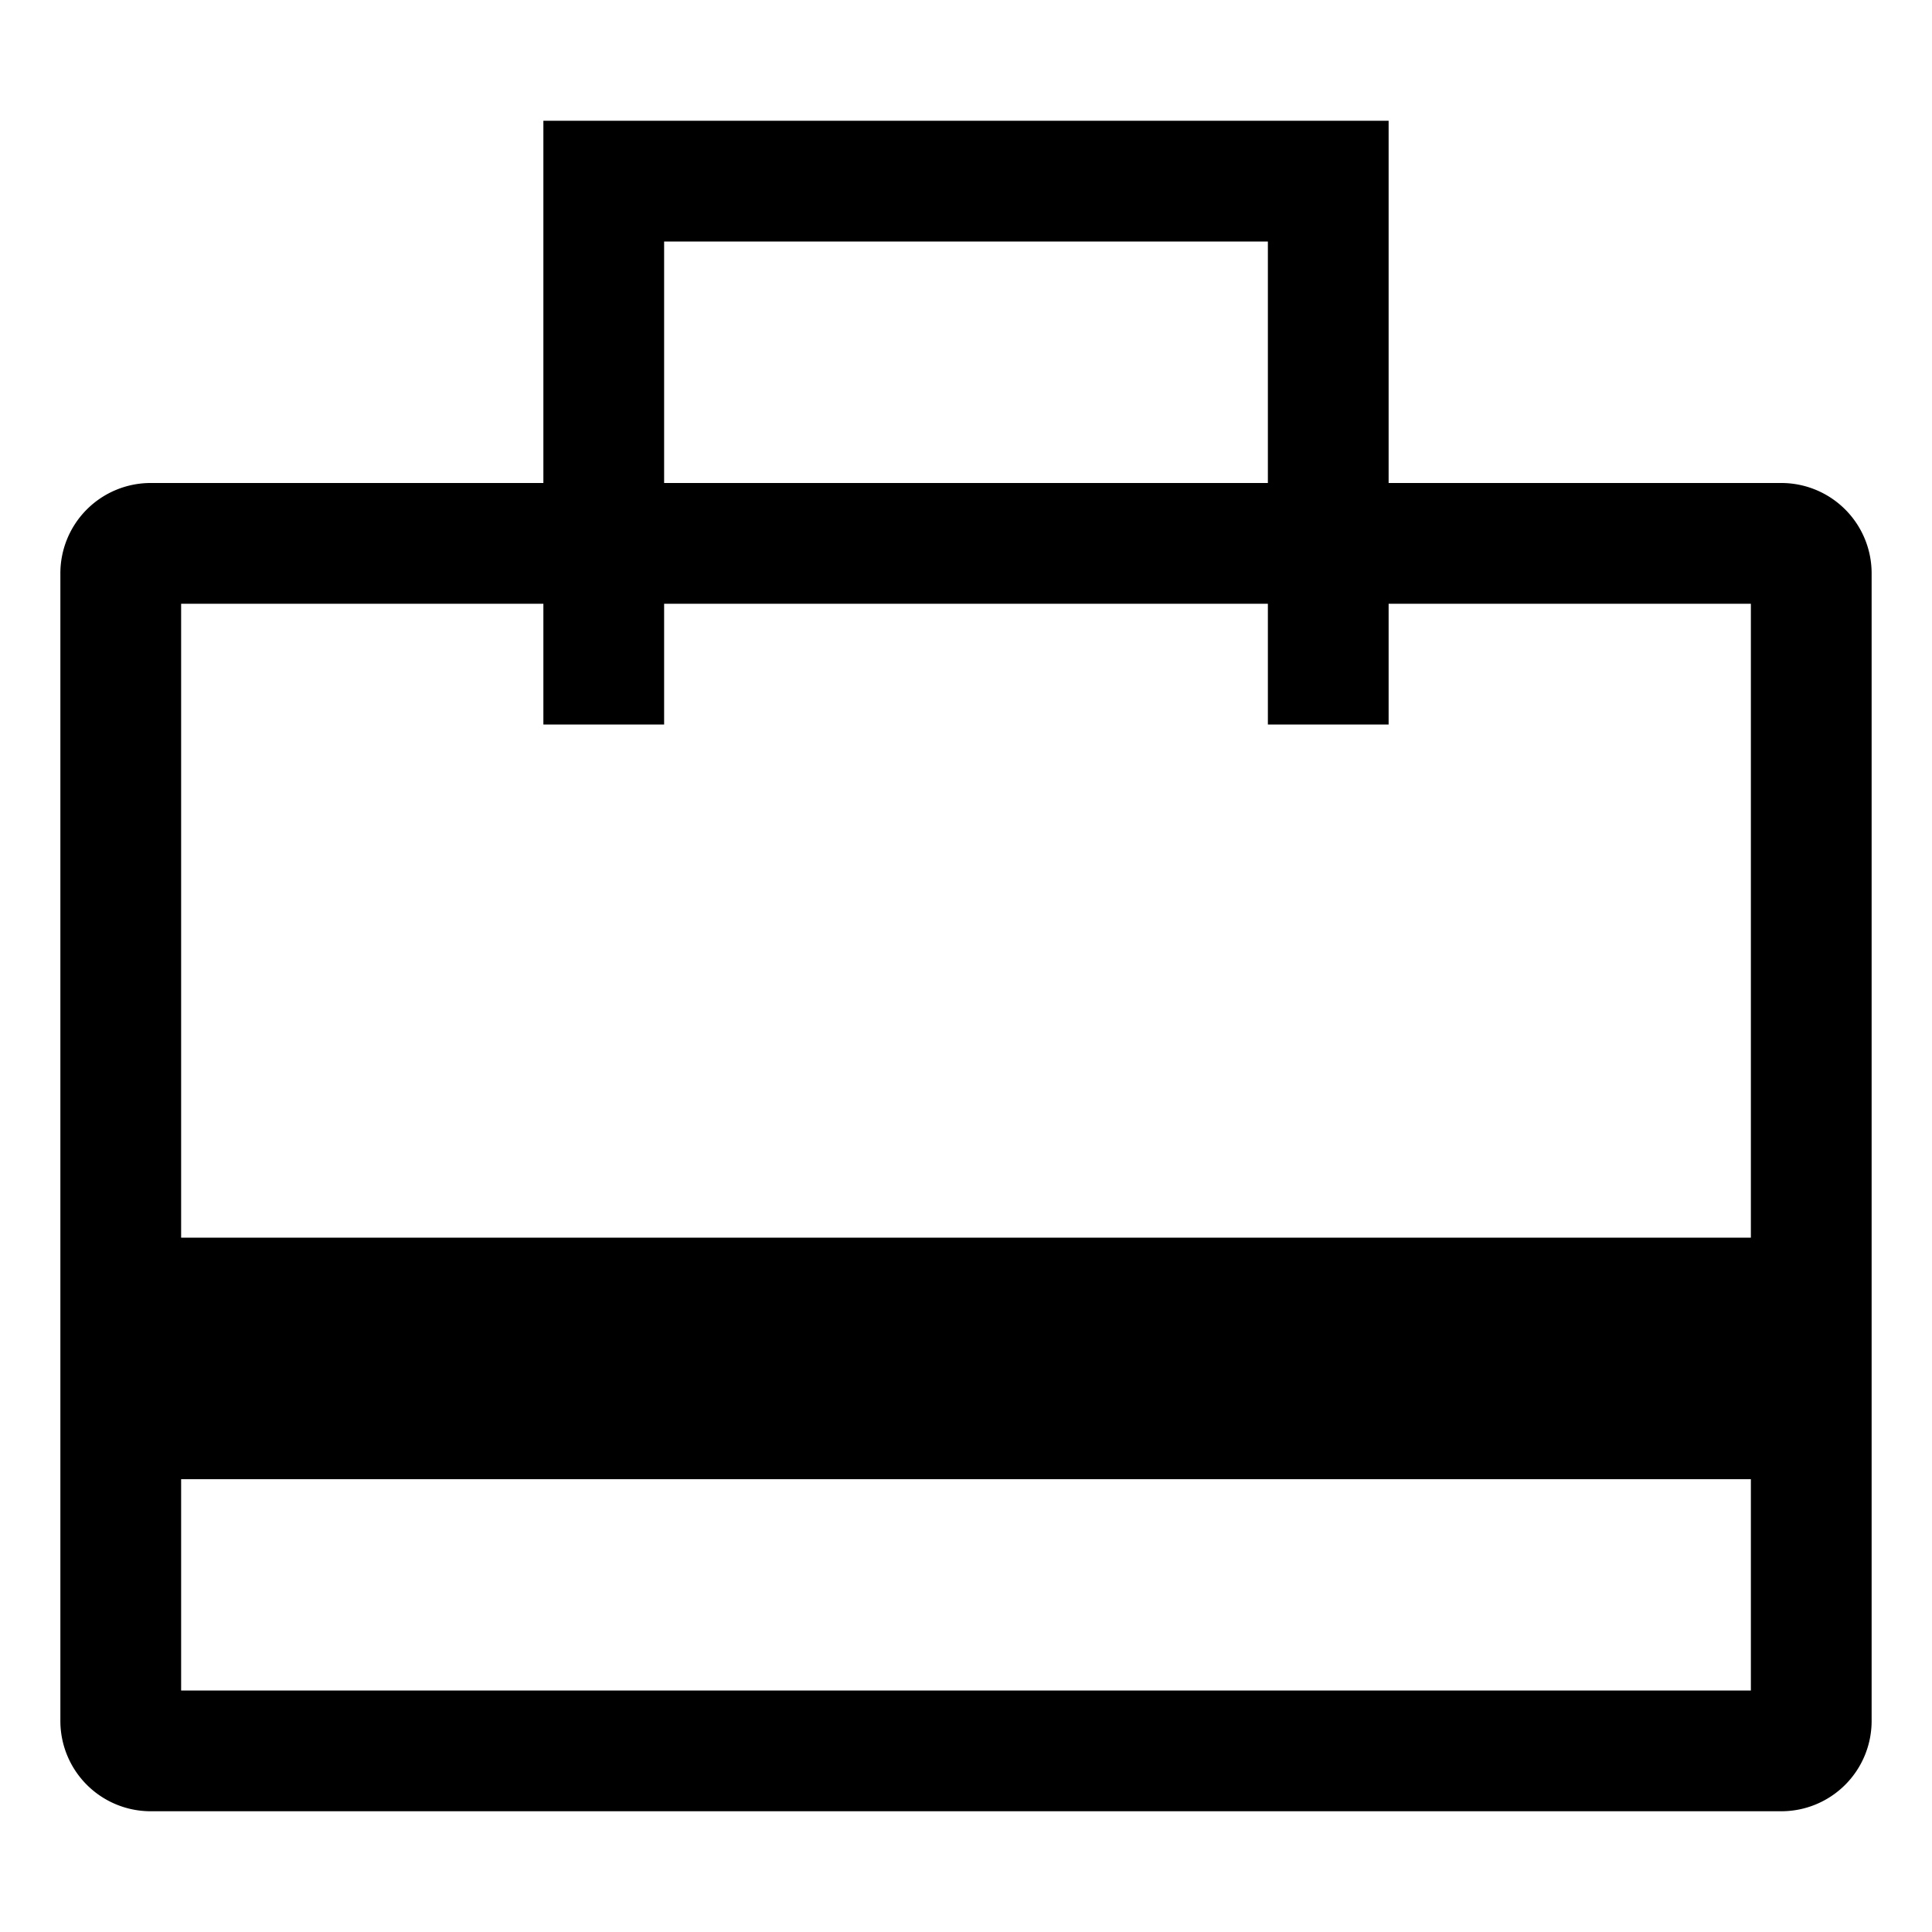 <svg id="export" xmlns="http://www.w3.org/2000/svg" viewBox="0 0 512 512">
  <defs>
    <style>
      .cls-1 {
        fill: currentColor;
      }
    </style>
  </defs>
  <title>card-travel</title>
  <path class="cls-1" d="M472.098,128H368V32H144l0,96H39.902A23.929,23.929,0,0,0,16,151.902V456.098A23.929,23.929,0,0,0,39.902,480H472.098A23.929,23.929,0,0,0,496,456.098V151.902A23.929,23.929,0,0,0,472.098,128ZM176,64H336v64H176Zm-32,96v32h32V160H336v32h32V160h96V328H48V160ZM48,448V392H464v56Z"/>
</svg>
